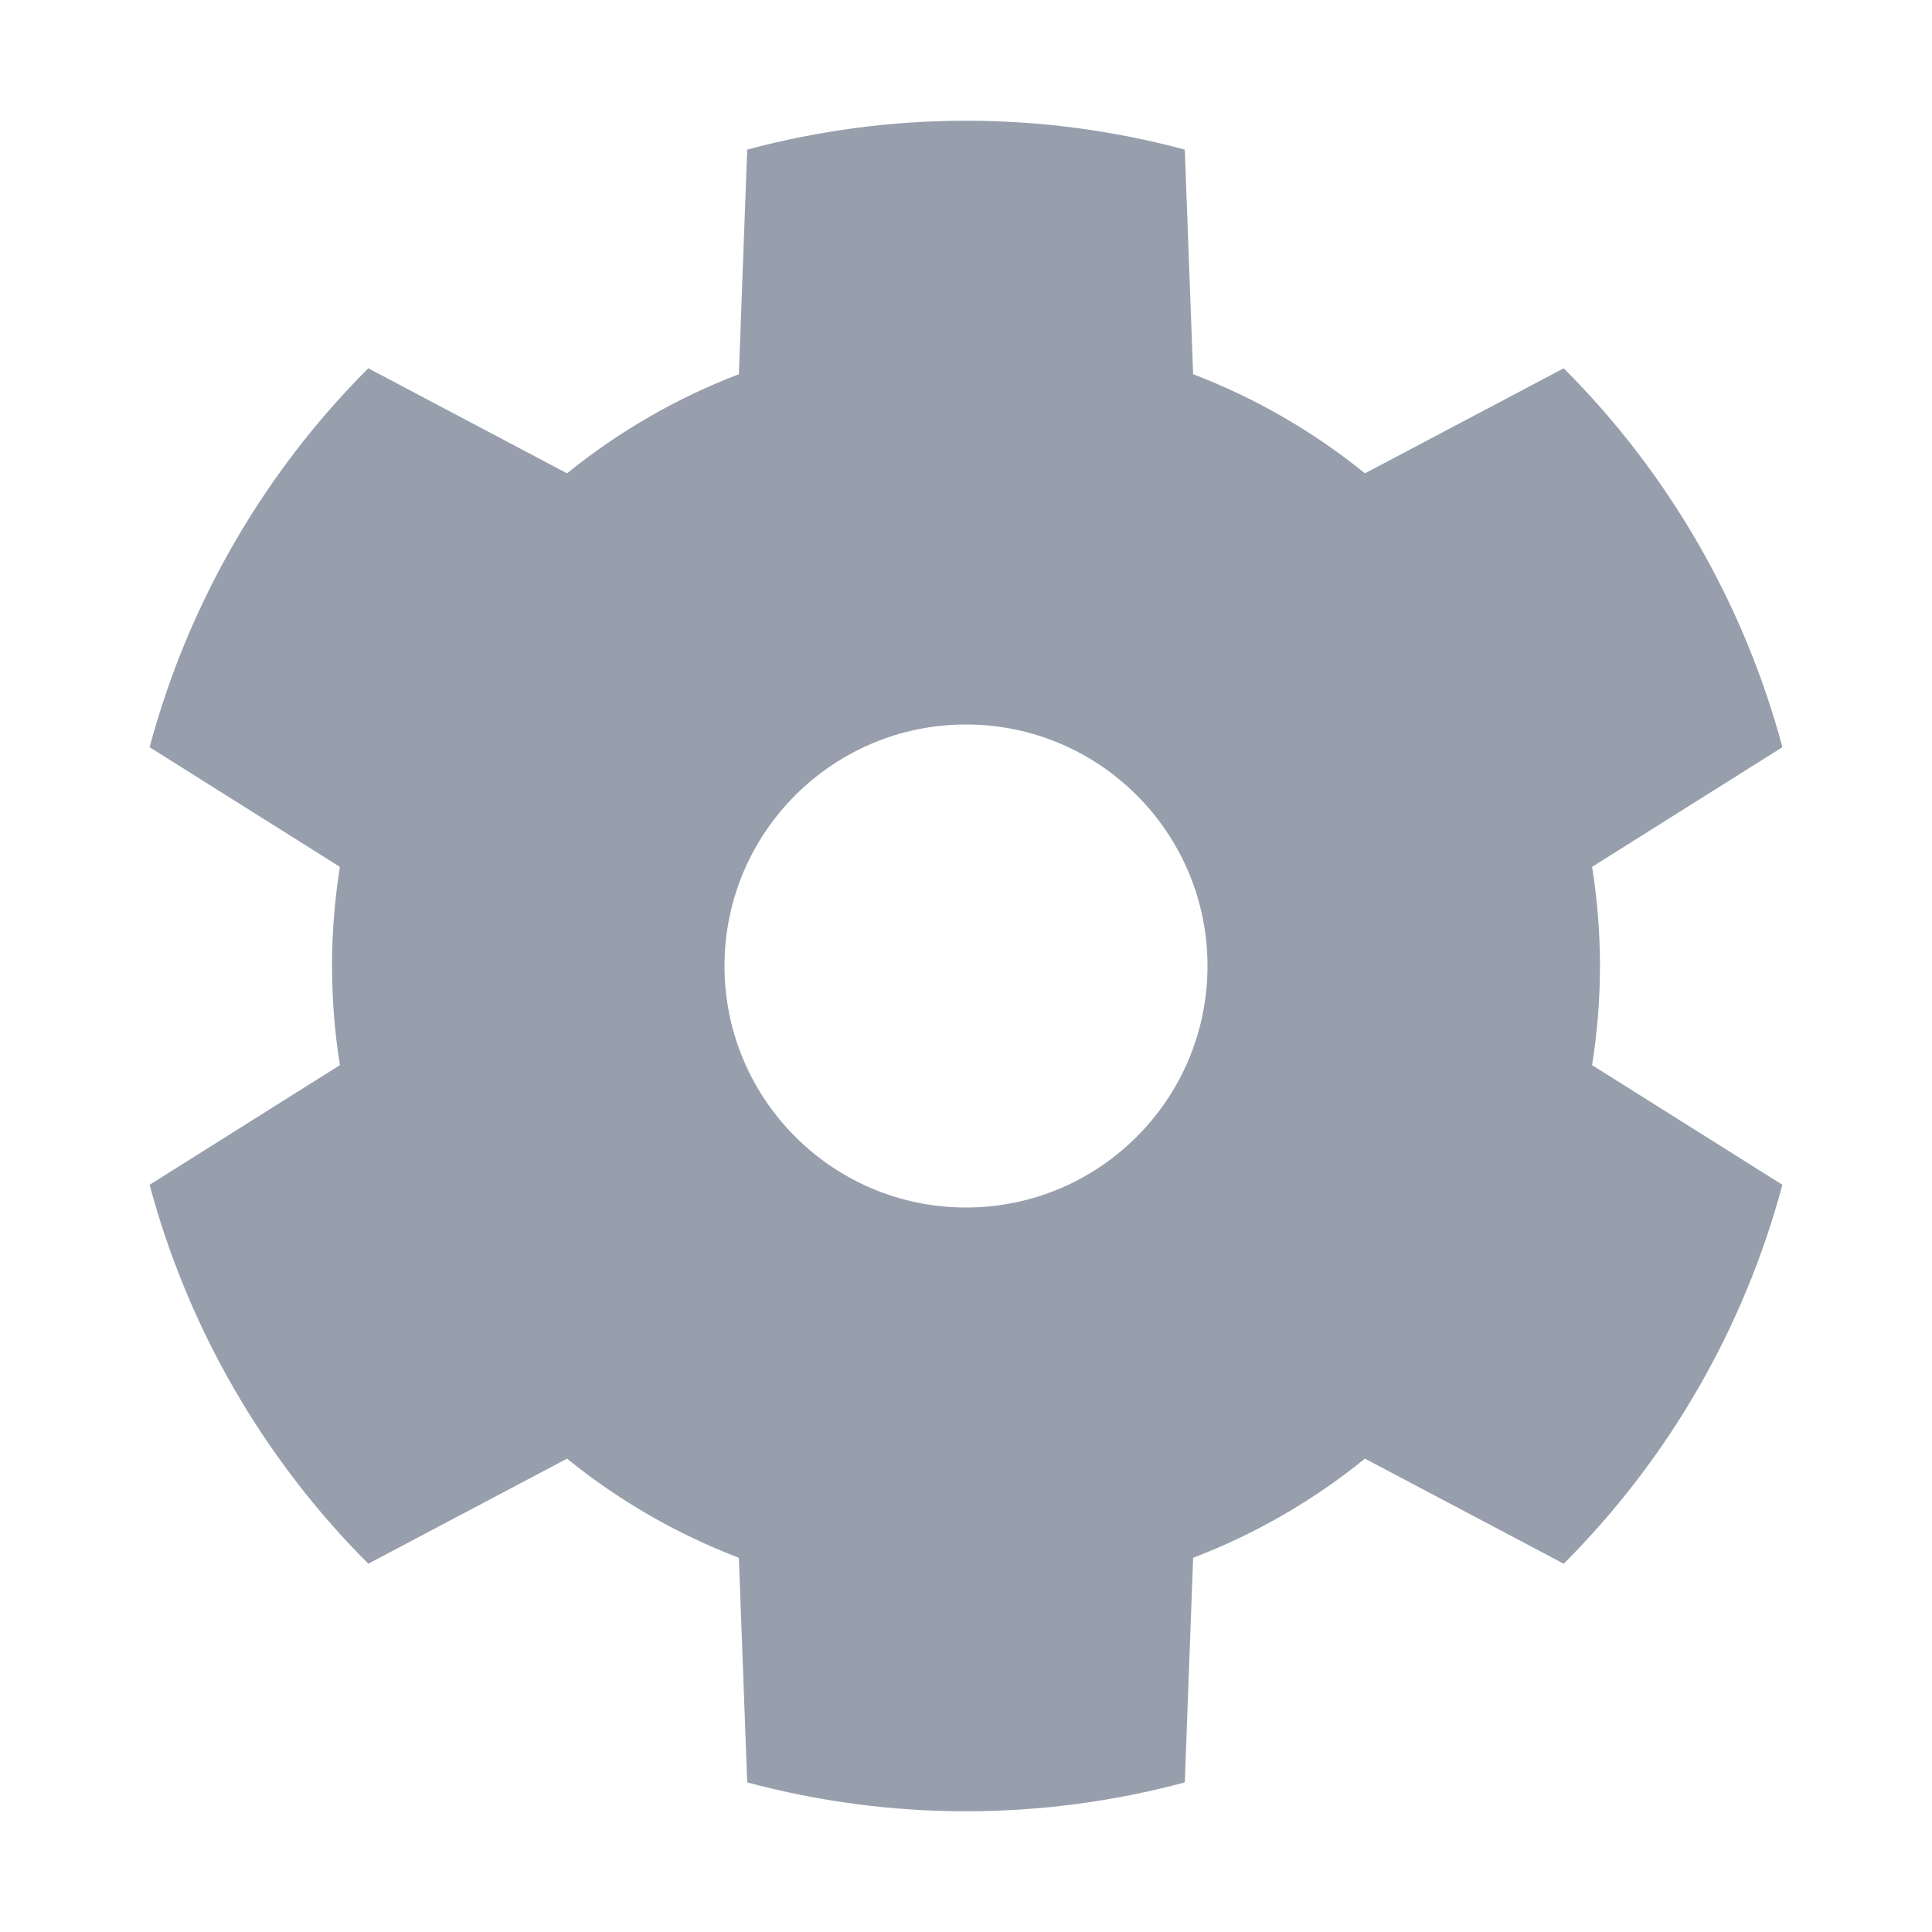 <?xml version="1.0" encoding="UTF-8" standalone="no"?>
<!DOCTYPE svg PUBLIC "-//W3C//DTD SVG 1.1//EN" "http://www.w3.org/Graphics/SVG/1.1/DTD/svg11.dtd">
<svg width="100%" height="100%" viewBox="0 0 16 16" version="1.1" xmlns="http://www.w3.org/2000/svg" xmlns:xlink="http://www.w3.org/1999/xlink" xml:space="preserve" xmlns:serif="http://www.serif.com/" style="fill-rule:evenodd;clip-rule:evenodd;stroke-linejoin:round;stroke-miterlimit:2;">
    <g id="green_dark">
    </g>
    <g id="red_dark">
    </g>
    <g id="gray_dark">
    </g>
    <g id="yellow_dark">
    </g>
    <g id="icon_dark">
        <path d="M9.812,1.239C8.625,0.92 7.375,0.92 6.188,1.239L6.119,3.099C5.604,3.296 5.124,3.573 4.696,3.92L3.05,3.05C2.181,3.919 1.557,5.001 1.239,6.188L2.815,7.179C2.728,7.723 2.728,8.277 2.815,8.821L1.239,9.812C1.557,10.999 2.181,12.081 3.05,12.95L4.696,12.08C5.124,12.427 5.604,12.704 6.119,12.901L6.188,14.761C7.375,15.08 8.625,15.08 9.812,14.761L9.881,12.901C10.396,12.704 10.876,12.427 11.304,12.08L12.95,12.95C13.819,12.081 14.443,10.999 14.761,9.812L13.185,8.821C13.272,8.277 13.272,7.723 13.185,7.179L14.761,6.188C14.443,5.001 13.819,3.919 12.95,3.05L11.304,3.92C10.876,3.573 10.396,3.296 9.881,3.099L9.812,1.239ZM8,6C9.104,6 10,6.896 10,8C10,9.104 9.104,10 8,10C6.896,10 6,9.104 6,8C6,6.896 6.896,6 8,6Z" style="fill:rgb(151,159,173);"/>
    </g>
</svg>

